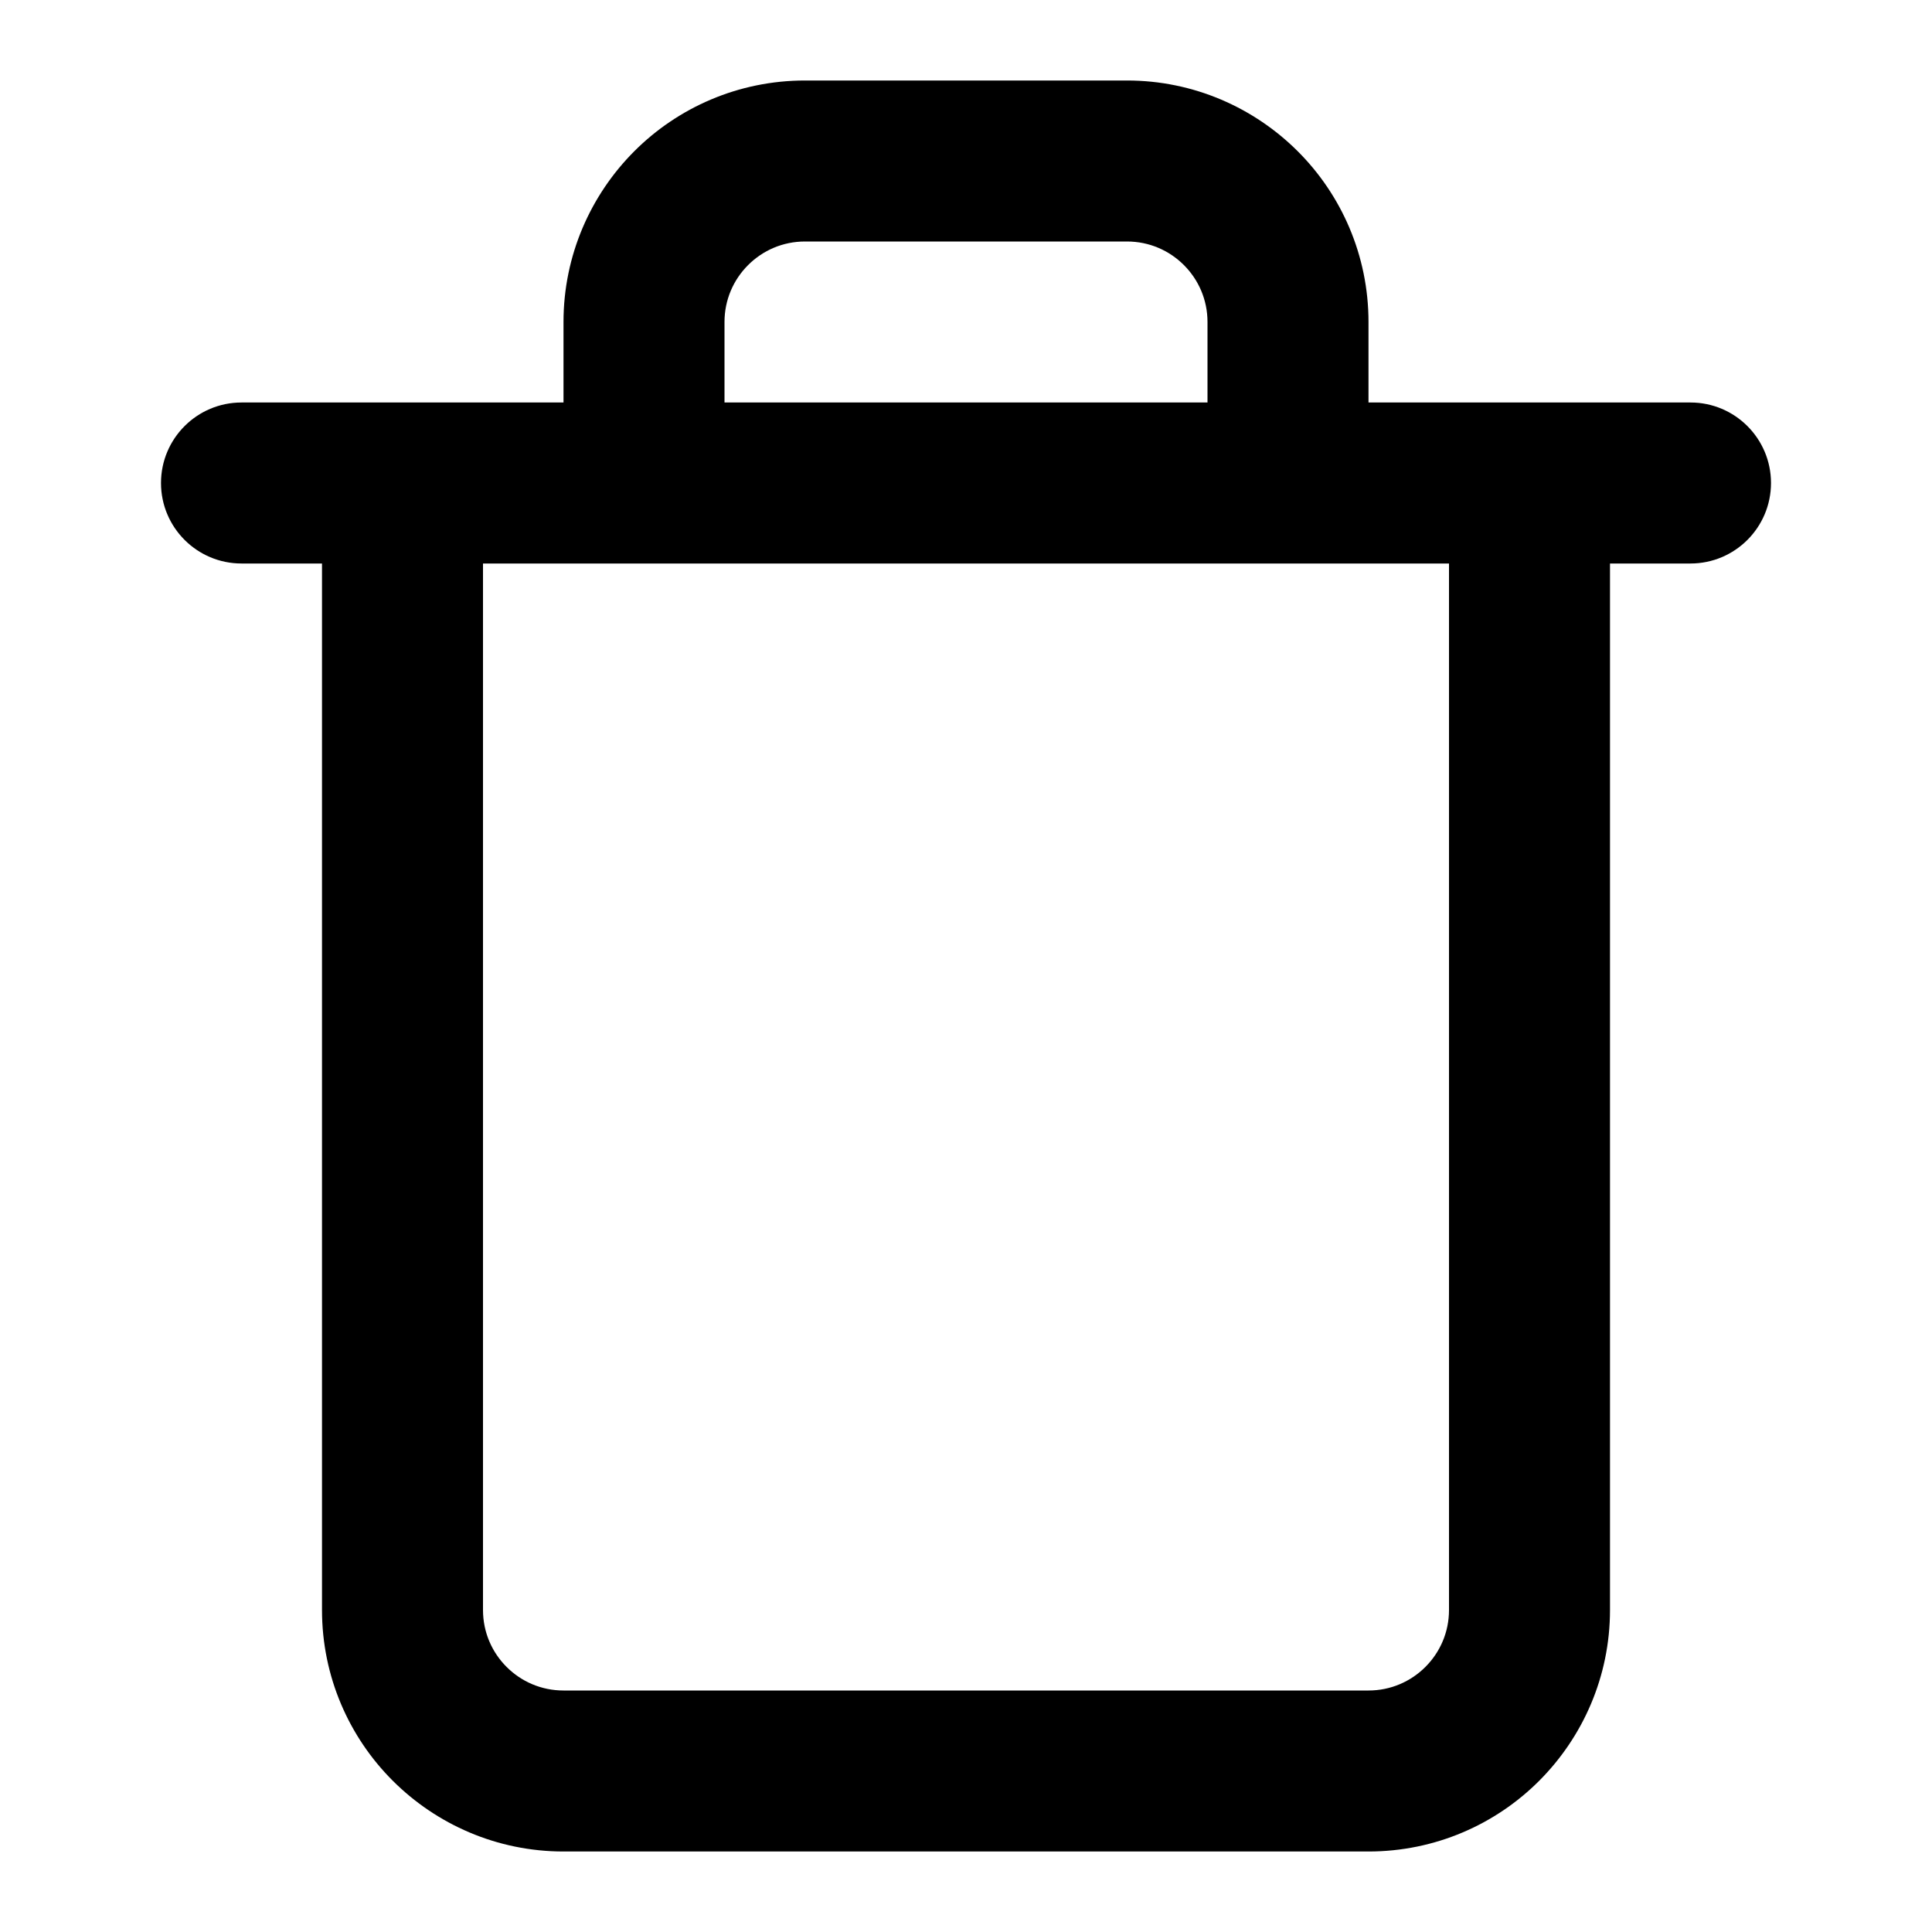 <svg width="24" height="24" viewBox="0 0 24 24" fill="none" xmlns="http://www.w3.org/2000/svg">
<path d="M18 7V20C18 20.276 17.889 20.525 17.707 20.707C17.525 20.889 17.276 21 17 21H7C6.724 21 6.475 20.889 6.293 20.707C6.111 20.525 6 20.276 6 20V7H18ZM17 5V4C17 3.172 16.663 2.42 16.121 1.879C15.579 1.338 14.828 1 14 1H10C9.172 1 8.42 1.337 7.879 1.879C7.338 2.421 7 3.172 7 4V5H3C2.448 5 2 5.448 2 6C2 6.552 2.448 7 3 7H4V20C4 20.828 4.337 21.58 4.879 22.121C5.421 22.662 6.172 23 7 23H17C17.828 23 18.58 22.663 19.121 22.121C19.662 21.579 20 20.828 20 20V7H21C21.552 7 22 6.552 22 6C22 5.448 21.552 5 21 5H17ZM9 5V4C9 3.724 9.111 3.475 9.293 3.293C9.475 3.111 9.724 3 10 3H14C14.276 3 14.525 3.111 14.707 3.293C14.889 3.475 15 3.724 15 4V5H9Z" fill="black"/>
</svg>
